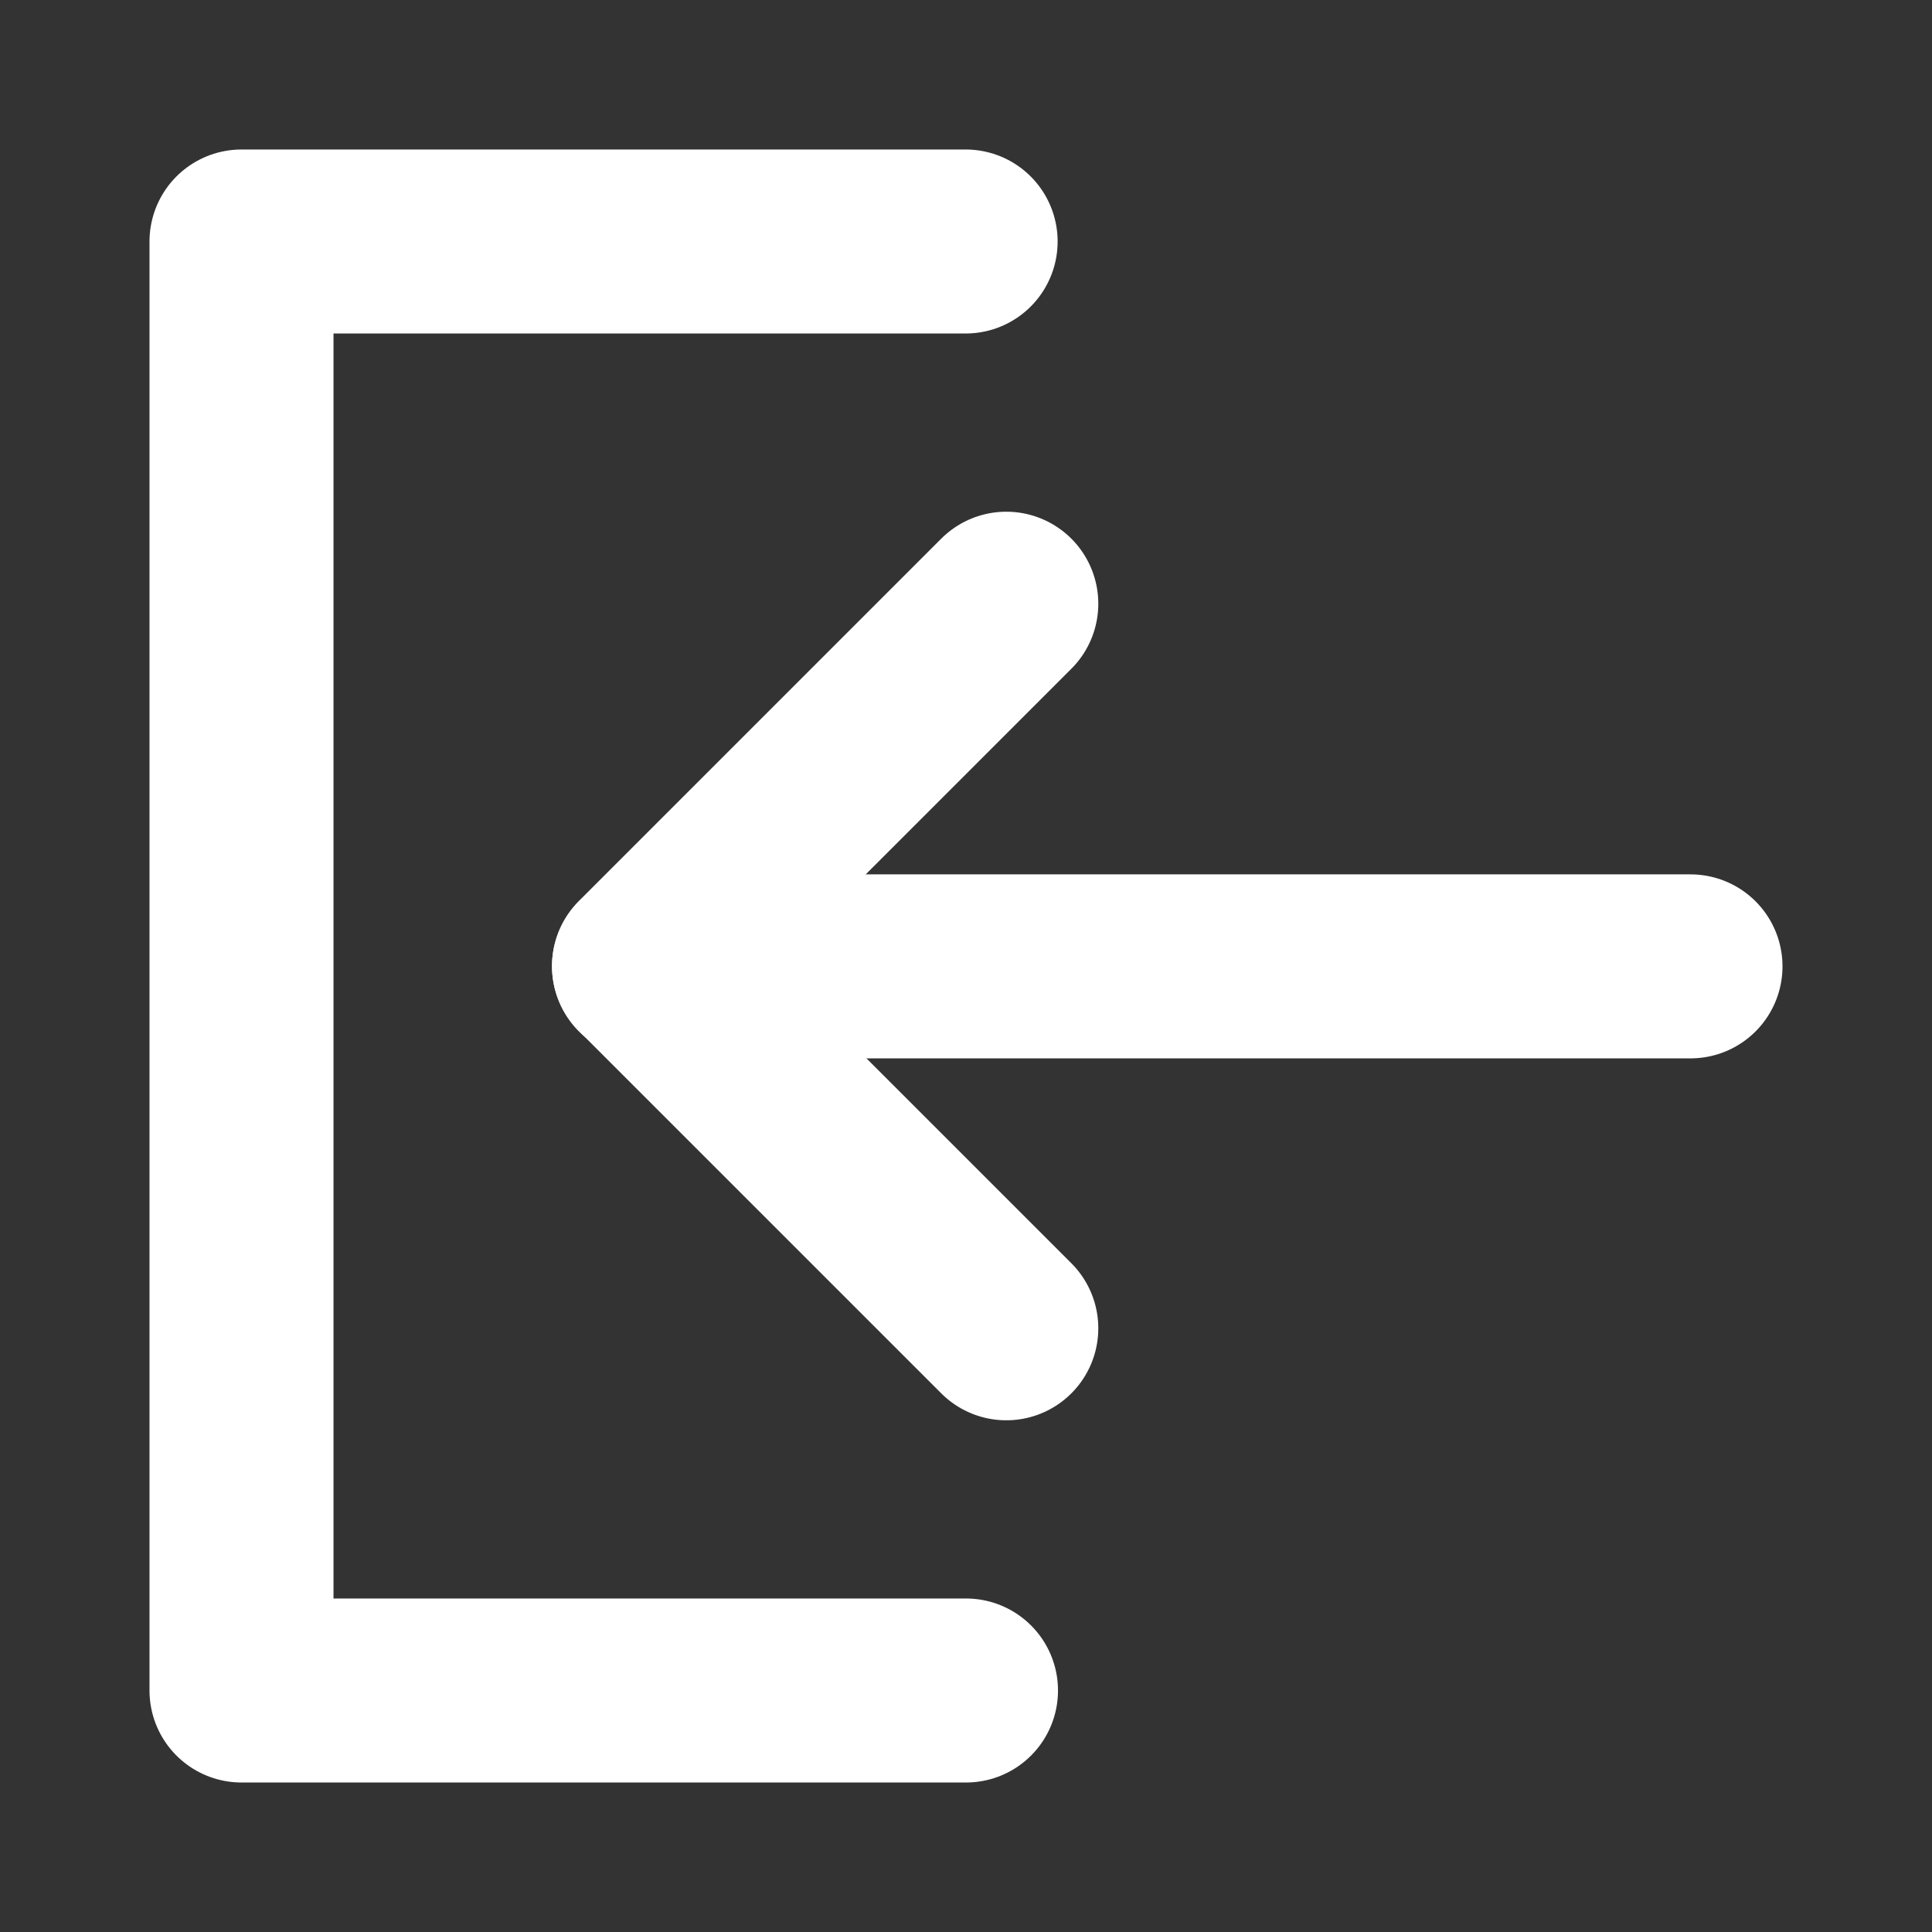 <svg width="21" height="21" viewBox="0 0 21 21" fill="none" xmlns="http://www.w3.org/2000/svg">
<rect x="0" y="0" width="21" height="21" fill="#333333" stroke="none"/>
<path d="M10.496 2.625H2.625V18.375H10.5" stroke="white" stroke-width="2" stroke-linecap="round" stroke-linejoin="round"/>
<path d="M10.938 6.562L7 10.5L10.938 14.438" stroke="white" stroke-width="2" stroke-linecap="round" stroke-linejoin="round"/>
<path d="M18.375 10.504L7 10.504" stroke="white" stroke-width="2" stroke-linecap="round" stroke-linejoin="round"/>
</svg>
